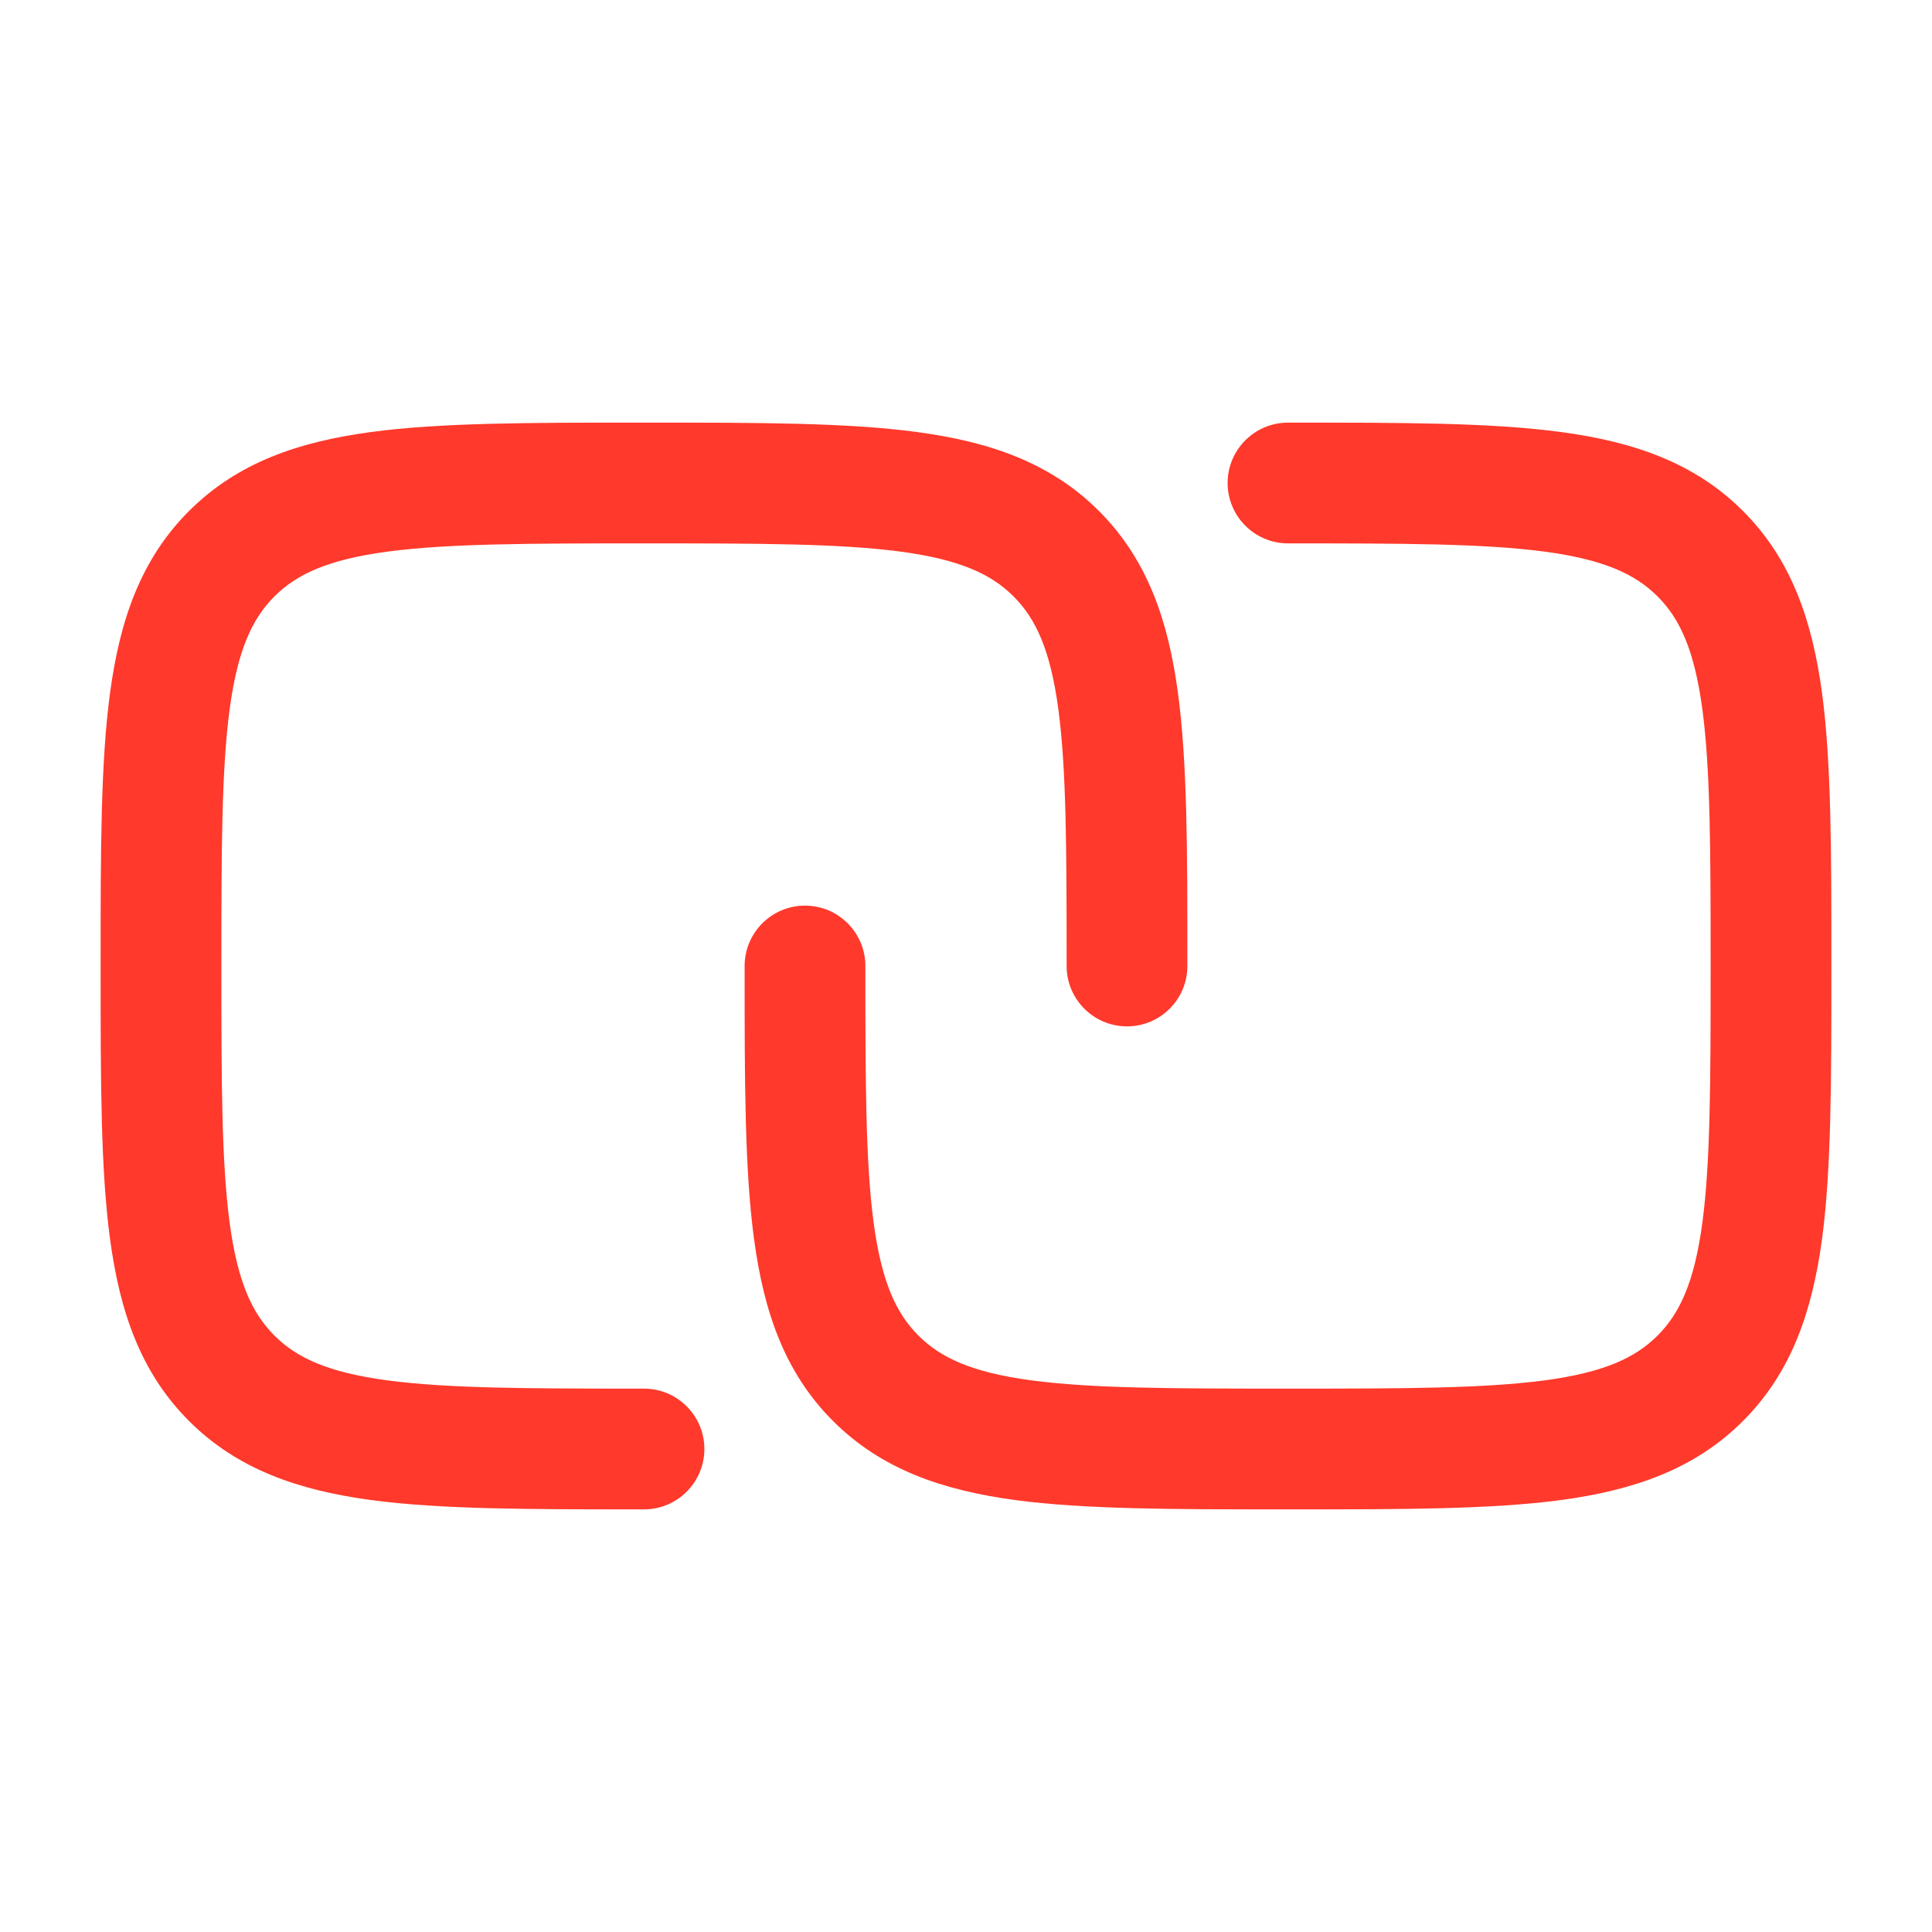 

<!-- Uploaded to: SVG Repo, www.svgrepo.com, Transformed by: SVG Repo Mixer Tools -->
<svg width="20" height="20" viewBox="0 0 24 24" fill="none" xmlns="http://www.w3.org/2000/svg">

<g id="SVGRepo_bgCarrier" stroke-width="0"/>

<g id="SVGRepo_tracerCarrier" stroke-linecap="round" stroke-linejoin="round"/>

<g id="SVGRepo_iconCarrier"> <path d="M7.945 5.25C6.578 5.25 5.475 5.25 4.608 5.367C3.708 5.488 2.95 5.746 2.348 6.348C1.746 6.95 1.488 7.708 1.367 8.608C1.25 9.475 1.25 10.578 1.25 11.945V12.055C1.25 13.422 1.25 14.525 1.367 15.392C1.488 16.292 1.746 17.05 2.348 17.652C2.95 18.254 3.708 18.512 4.608 18.634C5.475 18.75 6.578 18.75 7.945 18.75H8C8.414 18.75 8.75 18.414 8.75 18C8.75 17.586 8.414 17.25 8 17.25C6.565 17.25 5.563 17.248 4.808 17.147C4.074 17.048 3.686 16.868 3.409 16.591C3.132 16.314 2.952 15.926 2.853 15.192C2.752 14.437 2.75 13.435 2.75 12C2.75 10.565 2.752 9.563 2.853 8.808C2.952 8.074 3.132 7.686 3.409 7.409C3.686 7.132 4.074 6.952 4.808 6.853C5.563 6.752 6.565 6.75 8 6.75C9.435 6.75 10.437 6.752 11.192 6.853C11.926 6.952 12.314 7.132 12.591 7.409C12.868 7.686 13.048 8.074 13.147 8.808C13.248 9.563 13.25 10.565 13.25 12C13.25 12.414 13.586 12.75 14 12.75C14.414 12.75 14.75 12.414 14.75 12V11.945C14.75 10.578 14.75 9.475 14.633 8.608C14.512 7.708 14.254 6.95 13.652 6.348C13.05 5.746 12.292 5.488 11.392 5.367C10.525 5.25 9.422 5.25 8.055 5.25H7.945Z" fill="#FF392B"/> <path d="M16 6.75C17.435 6.75 18.436 6.752 19.192 6.853C19.926 6.952 20.314 7.132 20.591 7.409C20.868 7.686 21.048 8.074 21.147 8.808C21.248 9.563 21.25 10.565 21.25 12C21.25 13.435 21.248 14.437 21.147 15.192C21.048 15.926 20.868 16.314 20.591 16.591C20.314 16.868 19.926 17.048 19.192 17.147C18.436 17.248 17.435 17.25 16 17.25C14.565 17.25 13.563 17.248 12.808 17.147C12.074 17.048 11.686 16.868 11.409 16.591C11.132 16.314 10.952 15.926 10.853 15.192C10.752 14.437 10.75 13.435 10.75 12C10.75 11.586 10.414 11.25 10 11.25C9.586 11.25 9.25 11.586 9.25 12L9.25 12.055C9.25 13.422 9.25 14.525 9.367 15.392C9.488 16.292 9.746 17.05 10.348 17.652C10.95 18.254 11.708 18.512 12.608 18.634C13.475 18.75 14.578 18.75 15.945 18.75H16.055C17.422 18.75 18.525 18.75 19.392 18.634C20.292 18.512 21.05 18.254 21.652 17.652C22.254 17.05 22.512 16.292 22.634 15.392C22.75 14.525 22.75 13.422 22.75 12.055V11.945C22.75 10.578 22.75 9.475 22.634 8.608C22.512 7.708 22.254 6.95 21.652 6.348C21.05 5.746 20.292 5.488 19.392 5.367C18.525 5.25 17.422 5.25 16.055 5.25H16C15.586 5.25 15.25 5.586 15.25 6C15.25 6.414 15.586 6.75 16 6.75Z" fill="#FF392B"/> </g>

</svg>